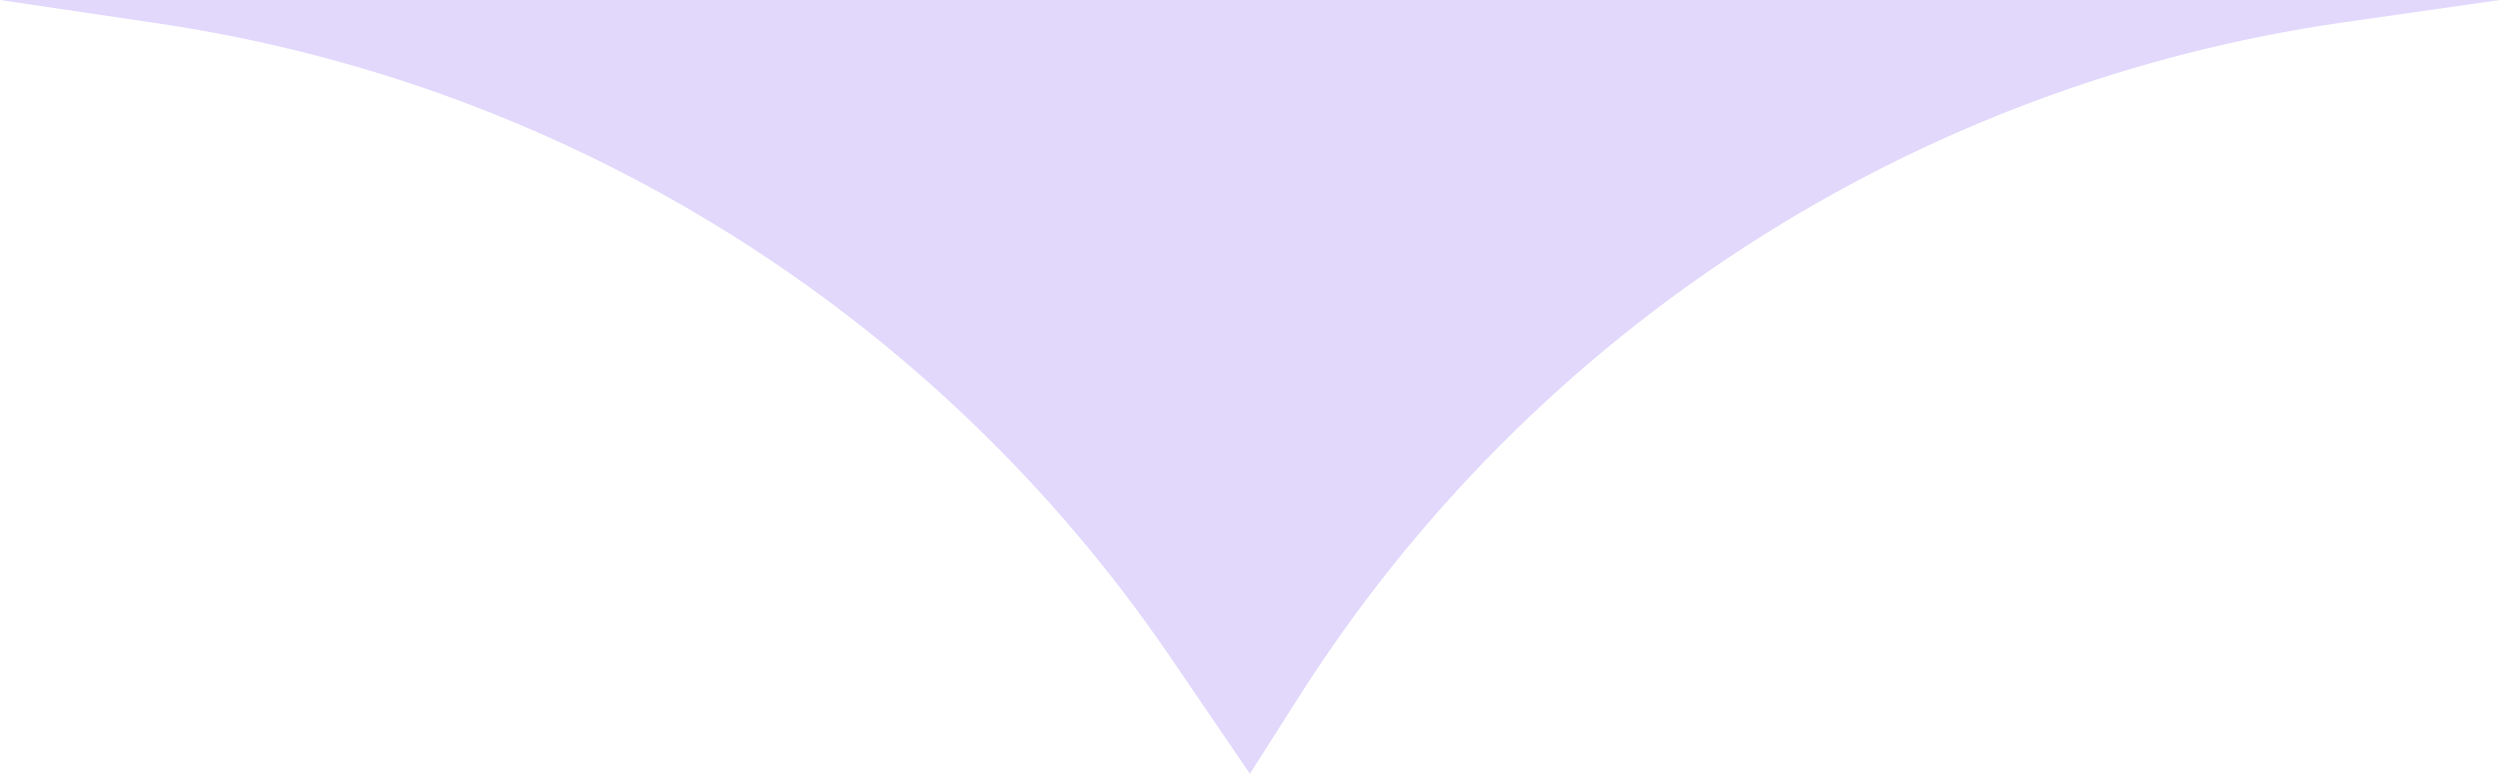 <svg width="42" height="13" viewBox="0 0 42 13" fill="none" xmlns="http://www.w3.org/2000/svg">
<path d="M20.998 13L19.665 11.044C15.735 5.279 9.574 1.418 2.672 0.396L0 -1.83588e-06L42 0L39.381 0.374C32.157 1.406 25.745 5.543 21.827 11.699L20.998 13Z" fill="#E1D8FC"/>
</svg>
